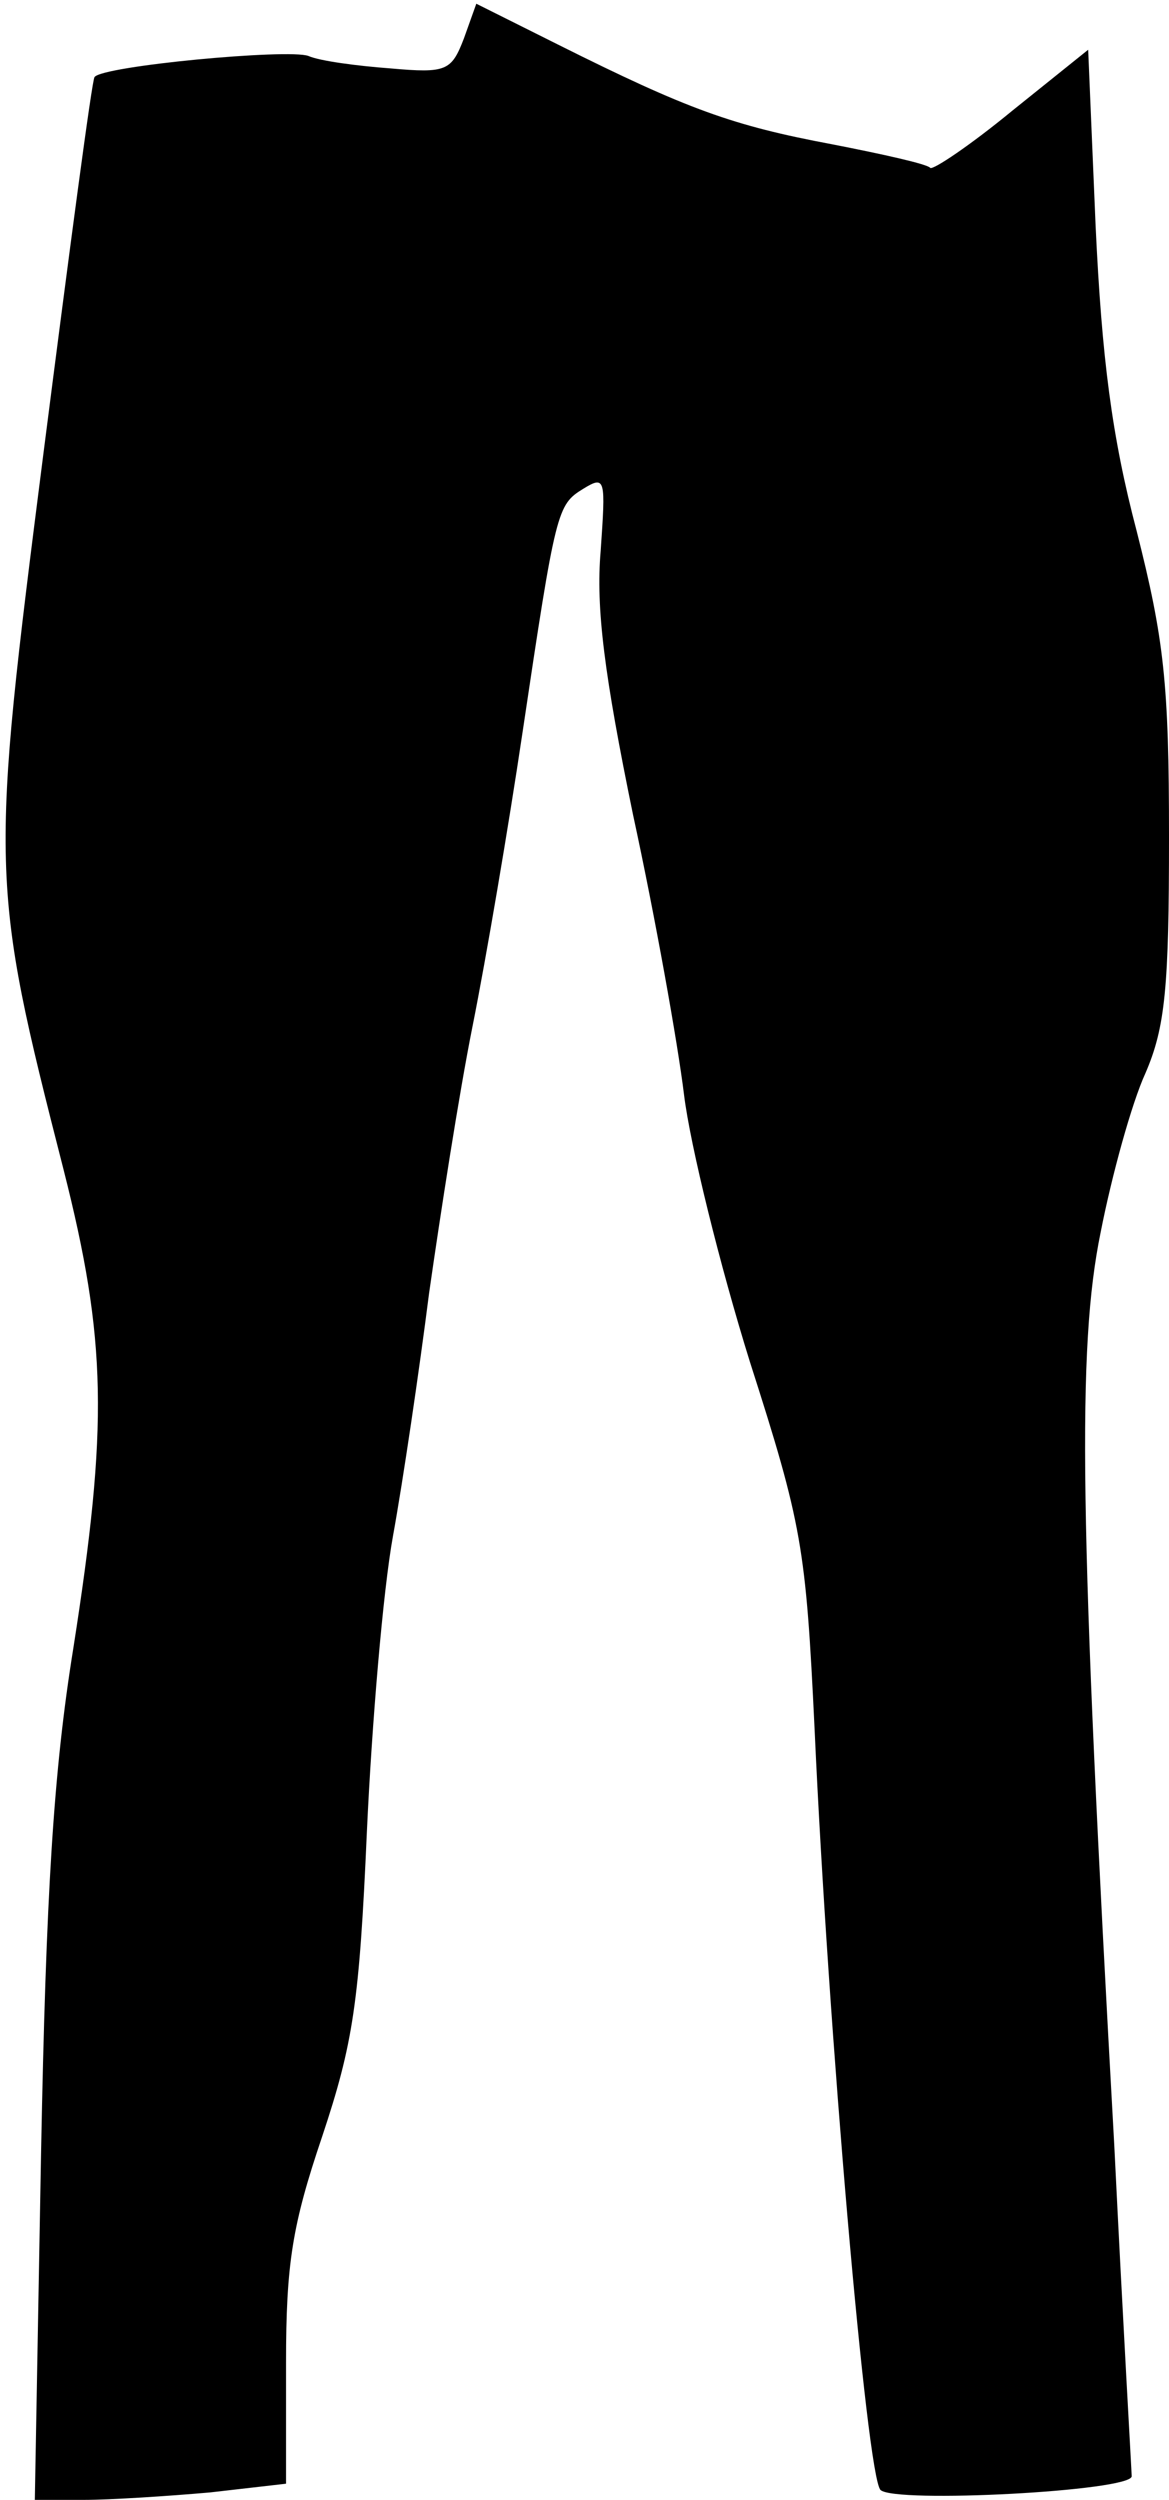 <?xml version="1.0" standalone="no"?>
<!DOCTYPE svg PUBLIC "-//W3C//DTD SVG 20010904//EN"
 "http://www.w3.org/TR/2001/REC-SVG-20010904/DTD/svg10.dtd">
<svg version="1.0" xmlns="http://www.w3.org/2000/svg"
 width="94pt" height="201pt" viewBox="0 0 94 201"
 preserveAspectRatio="xMidYMid meet">
<g transform="translate(0,201) scale(0.1,-0.1)"
fill="#000000" stroke="none">
<path fill="#000000" stroke="none" d="M373 1979 c-10 -26 -14 -28 -59 -24
-27 2 -57 6 -66 10 -16 6 -166 -8 -172 -17 -2 -2 -20 -138 -41 -302 -43 -337
-43 -345 16 -576 35 -138 36 -206 8 -385 -16 -99 -22 -197 -26 -407 l-5 -278
39 0 c22 0 68 3 102 6 l61 7 0 97 c0 80 5 111 29 182 25 75 30 108 36 245 4
87 13 194 21 238 8 44 21 132 29 195 9 63 24 160 35 215 11 55 29 161 40 235
27 181 28 184 49 197 18 11 18 8 14 -50 -4 -46 3 -100 26 -212 18 -83 36 -184
41 -225 5 -41 29 -138 53 -215 42 -131 45 -149 52 -295 11 -243 42 -601 53
-612 11 -11 202 -1 202 11 0 3 -7 123 -14 266 -28 502 -30 641 -11 734 9 46
25 104 36 128 16 37 19 69 19 190 0 124 -4 159 -26 246 -20 76 -28 139 -33
245 l-6 142 -61 -49 c-34 -28 -64 -48 -66 -46 -2 3 -38 11 -79 19 -80 15 -116
28 -220 80 l-66 33 -10 -28z"/>
</g>
</svg>

